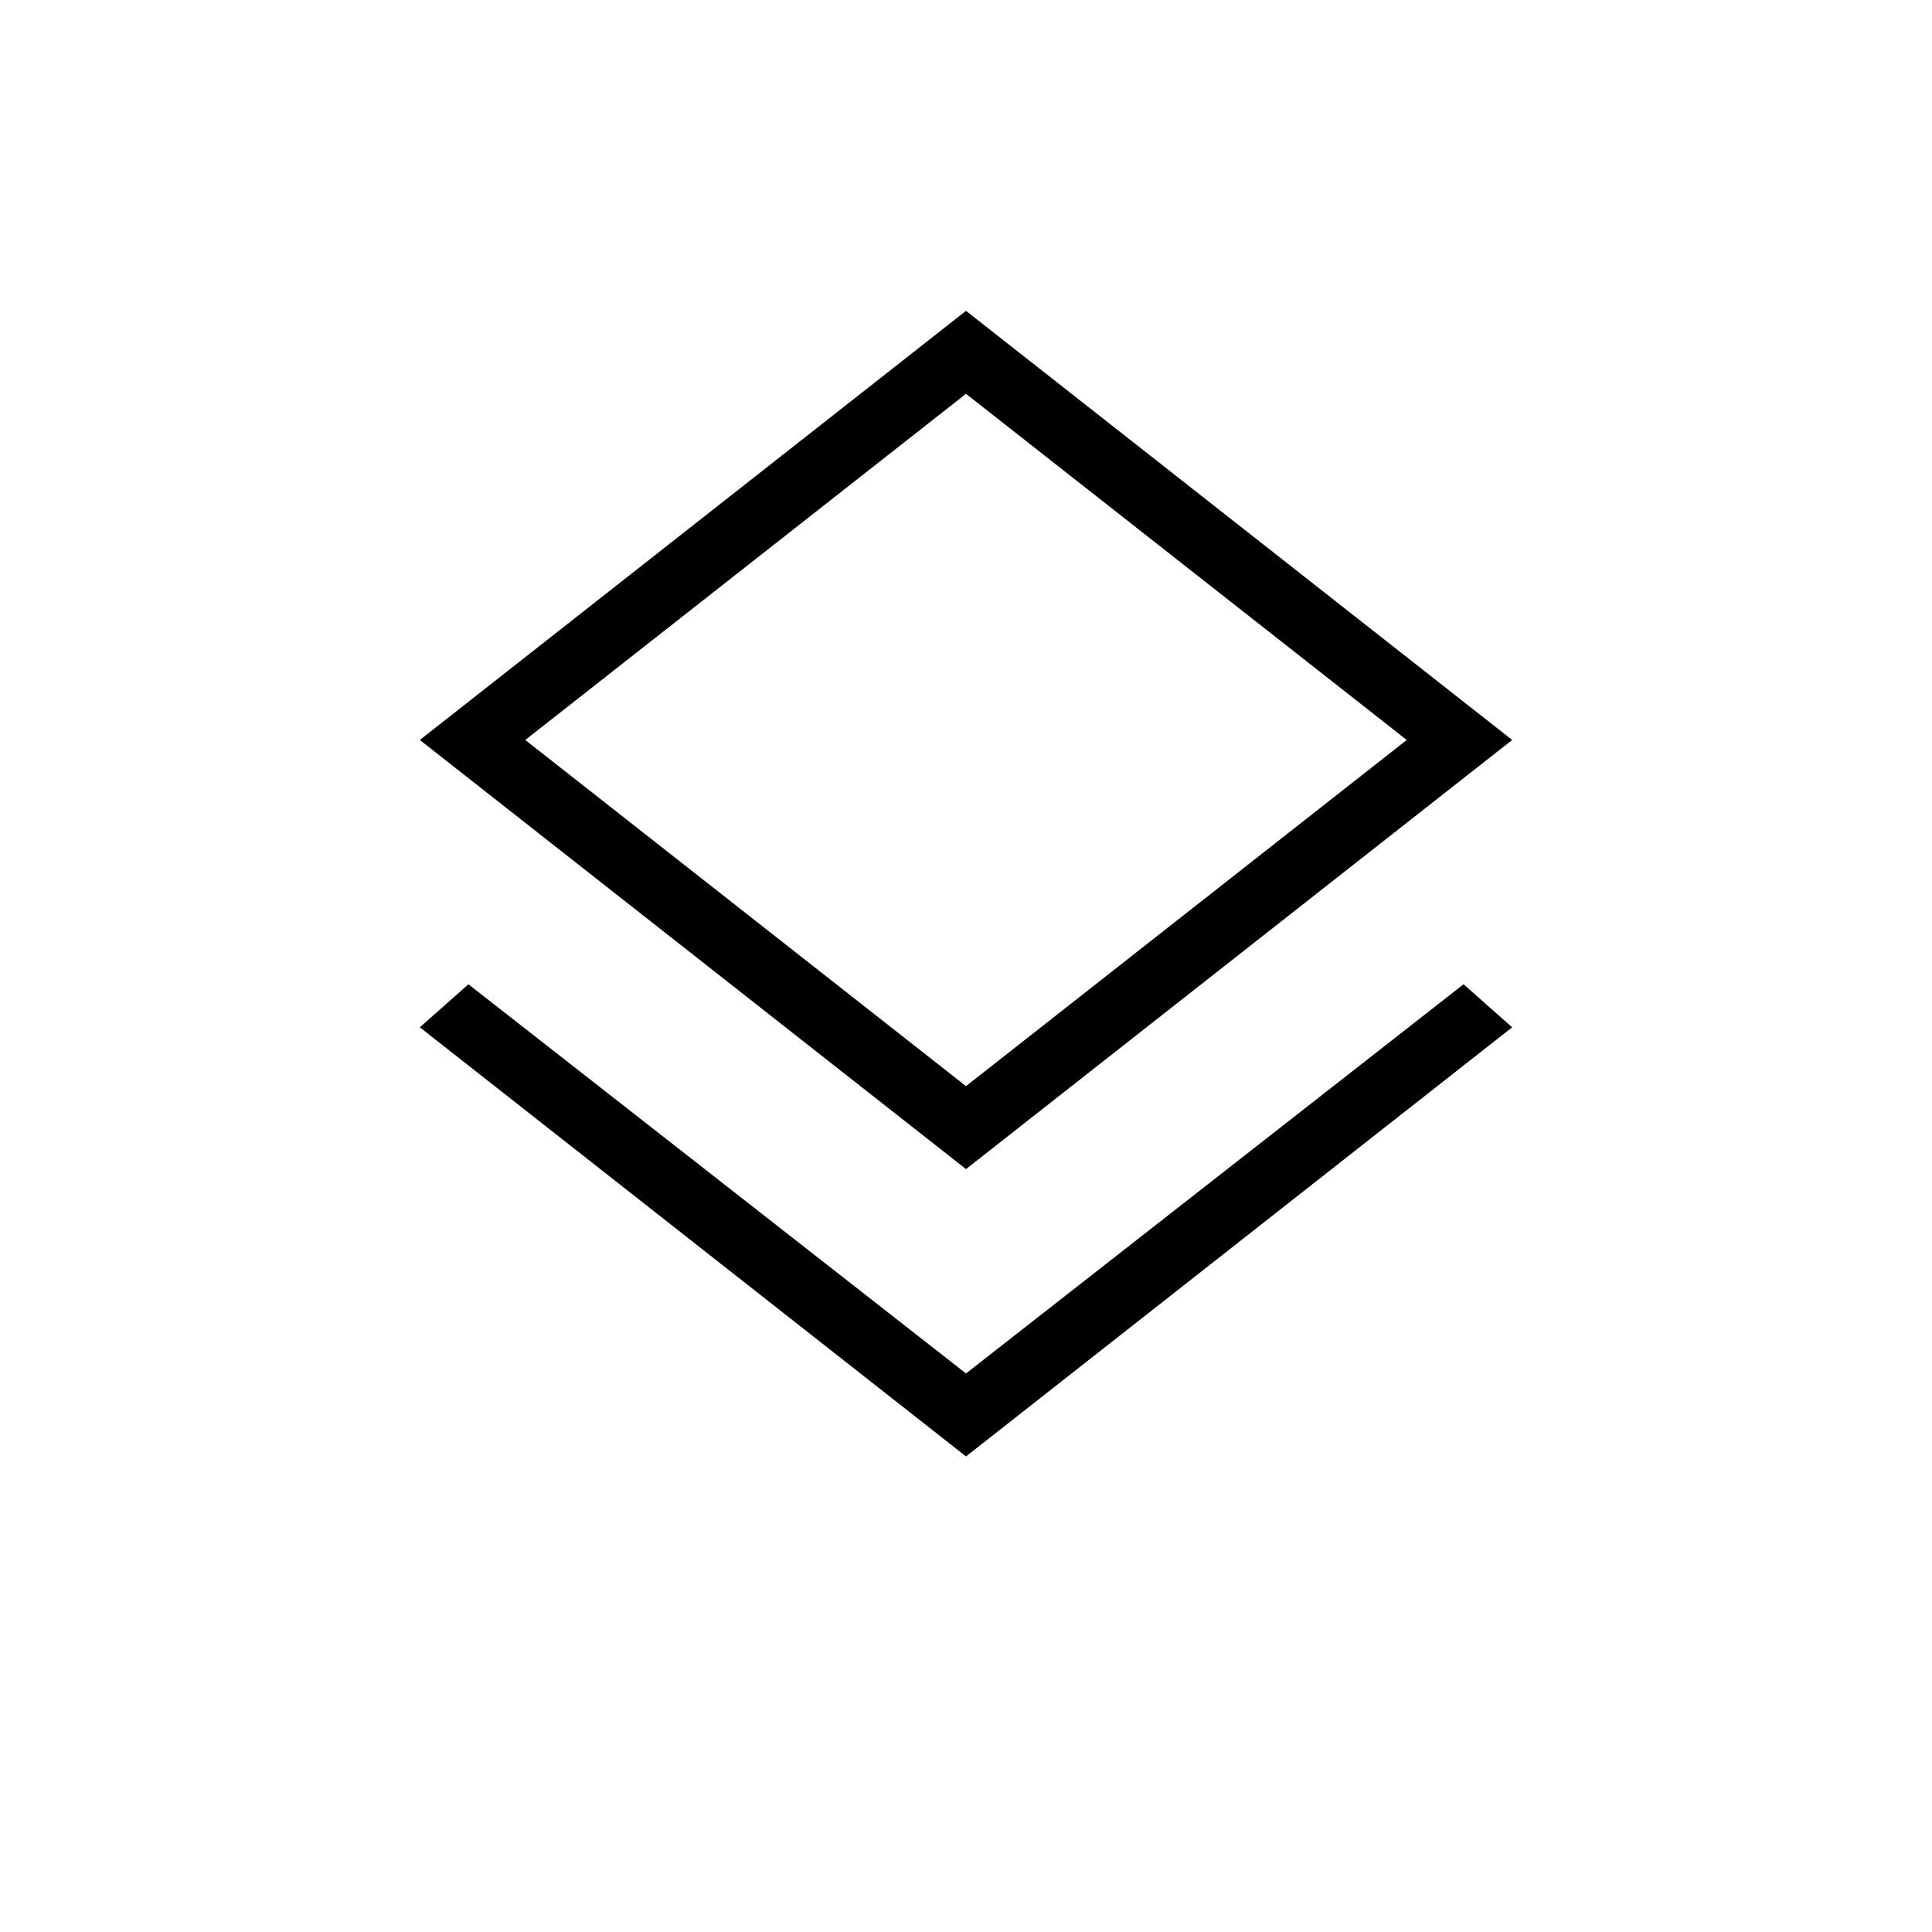<svg xmlns="http://www.w3.org/2000/svg" height="20" viewBox="0 -960 960 960" width="20"><path d="M480-236.31 208.61-449.54l24.16-21.38L480-277.54l247.23-193.38 24.16 21.38L480-236.31Zm0-142.77L208.61-592.31 480-805.54l271.39 213.23L480-379.08Zm0-207.23Zm0 166 219-172-219-172-219 172 219 172Z"/></svg>